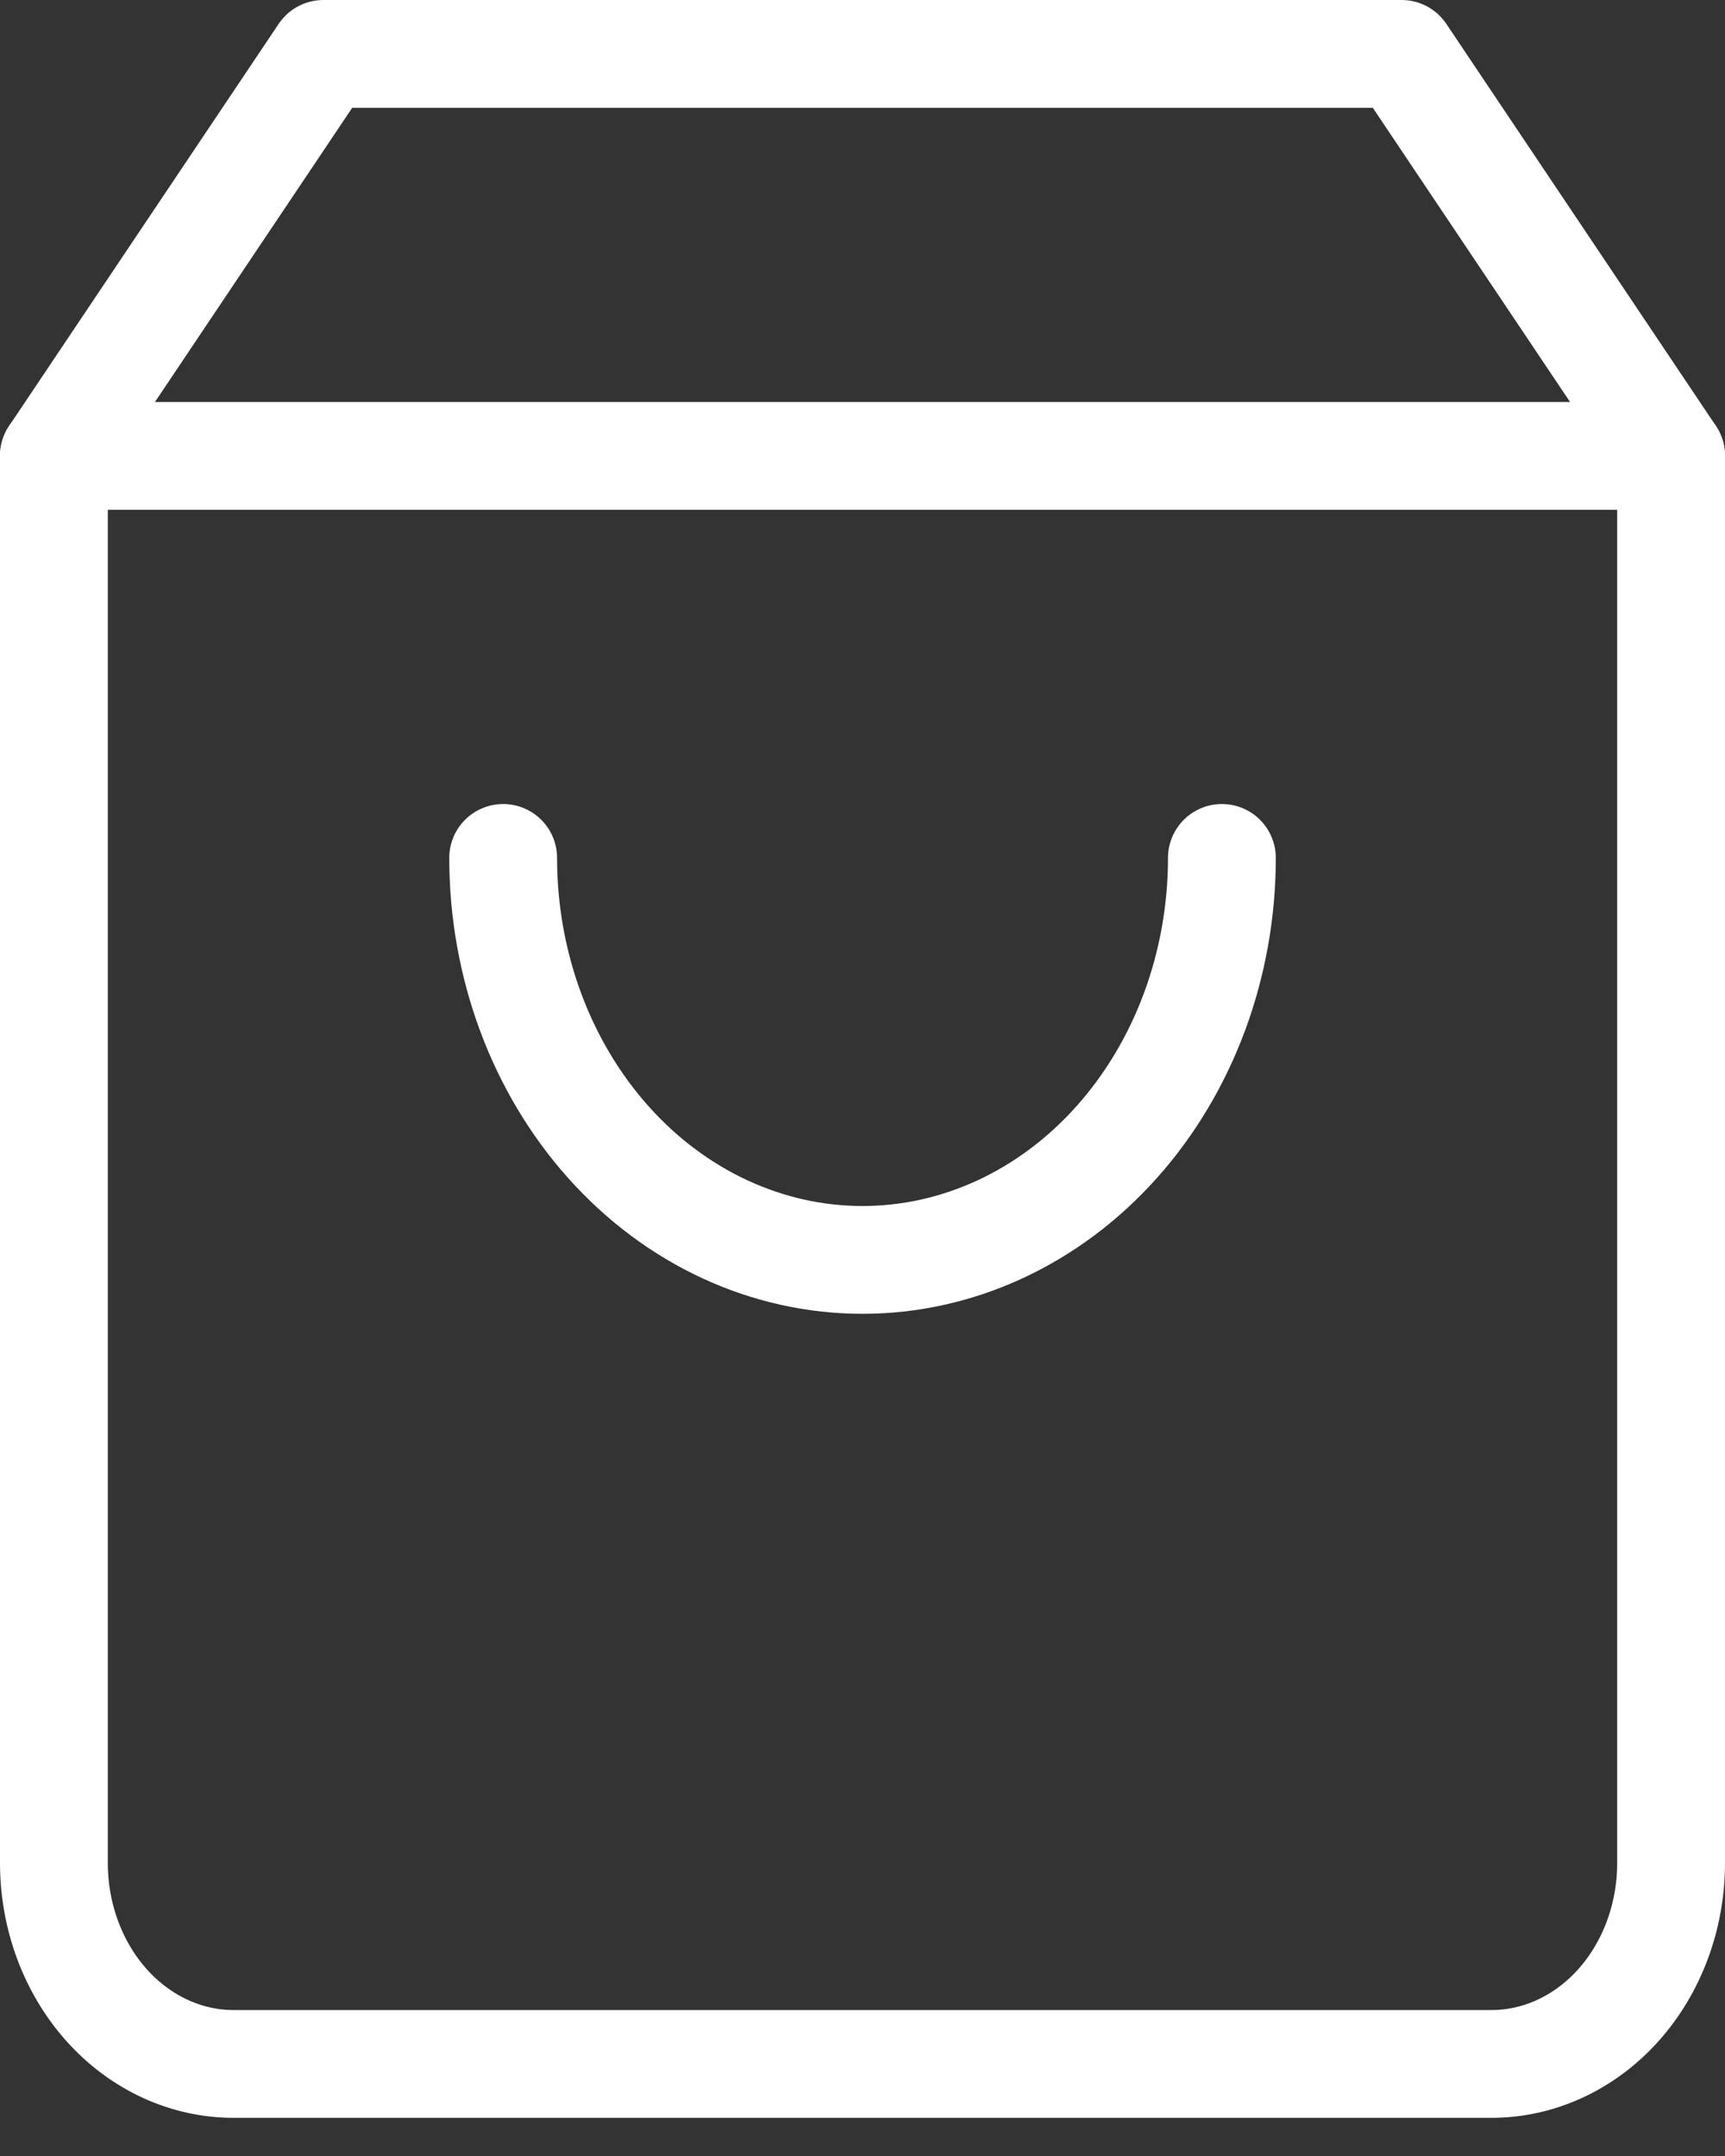 <svg width="32" height="40" viewBox="0 0 32 40" fill="none" xmlns="http://www.w3.org/2000/svg">
<rect x="0" y="0" width="32" height="40" fill="#333333" stroke="none"/>
<path d="M6 1L1 8.458V34.563C1 35.552 1.351 36.5 1.976 37.2C2.601 37.899 3.449 38.292 4.333 38.292H27.667C28.551 38.292 29.399 37.899 30.024 37.2C30.649 36.5 31 35.552 31 34.563V8.458L26 1H6Z" stroke="white" stroke-width="2" stroke-linecap="round" stroke-linejoin="round"/>
<path d="M1 8.458H31" stroke="white" stroke-width="2" stroke-linecap="round" stroke-linejoin="round"/>
<path d="M22.667 15.917C22.667 17.895 21.964 19.792 20.714 21.191C19.464 22.59 17.768 23.375 16 23.375C14.232 23.375 12.536 22.59 11.286 21.191C10.036 19.792 9.334 17.895 9.334 15.917" stroke="white" stroke-width="2" stroke-linecap="round" stroke-linejoin="round"/>
</svg>
